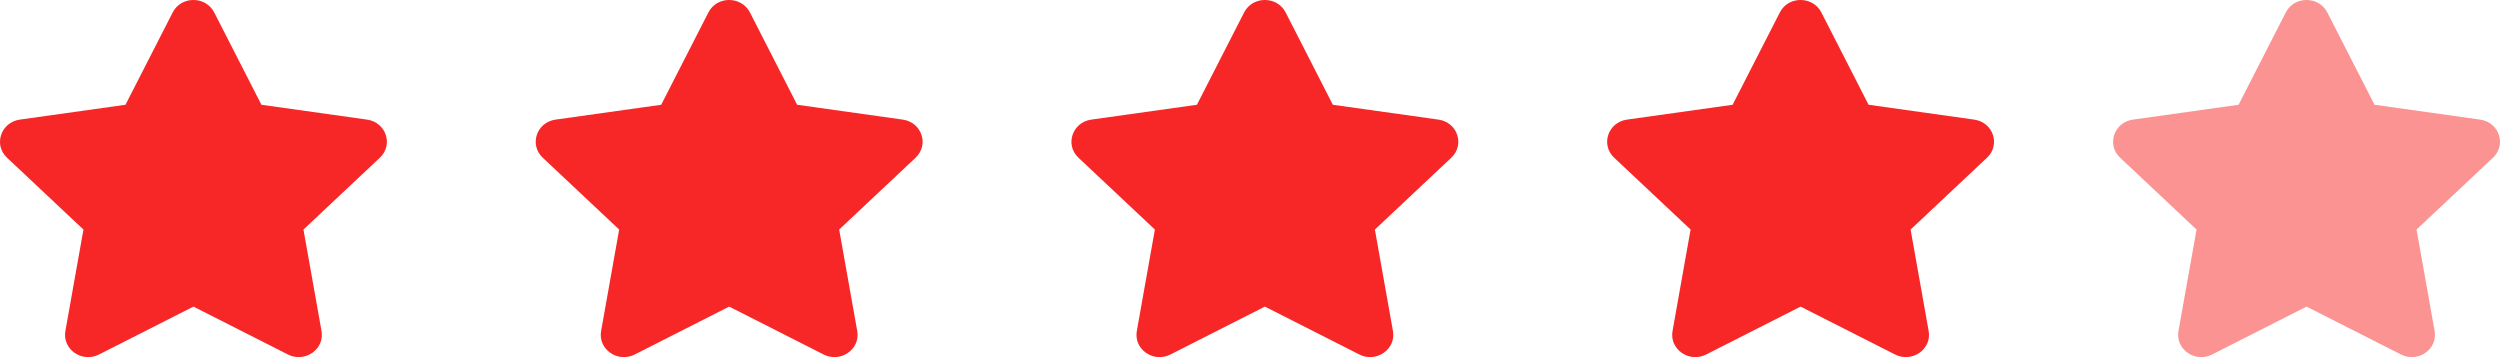 <svg width="84" height="12" viewBox="0 0 84 12" fill="none" xmlns="http://www.w3.org/2000/svg">
<path d="M5.803 0.417L4.216 3.52L0.666 4.019C0.029 4.108 -0.226 4.865 0.236 5.299L2.804 7.713L2.197 11.122C2.087 11.739 2.76 12.2 3.324 11.912L6.5 10.302L9.676 11.912C10.24 12.198 10.913 11.739 10.803 11.122L10.196 7.713L12.764 5.299C13.226 4.865 12.971 4.108 12.334 4.019L8.784 3.52L7.197 0.417C6.913 -0.136 6.089 -0.143 5.803 0.417Z" fill="#F72727"/>
<path d="M23.803 0.417L22.216 3.52L18.666 4.019C18.029 4.108 17.774 4.865 18.236 5.299L20.804 7.713L20.197 11.122C20.087 11.739 20.76 12.2 21.324 11.912L24.5 10.302L27.676 11.912C28.24 12.198 28.913 11.739 28.803 11.122L28.196 7.713L30.764 5.299C31.226 4.865 30.971 4.108 30.334 4.019L26.784 3.52L25.197 0.417C24.913 -0.136 24.089 -0.143 23.803 0.417Z" fill="#F72727"/>
<path d="M41.803 0.417L40.216 3.52L36.666 4.019C36.029 4.108 35.774 4.865 36.236 5.299L38.804 7.713L38.197 11.122C38.087 11.739 38.76 12.2 39.324 11.912L42.5 10.302L45.676 11.912C46.24 12.198 46.913 11.739 46.803 11.122L46.196 7.713L48.764 5.299C49.226 4.865 48.971 4.108 48.334 4.019L44.784 3.52L43.197 0.417C42.913 -0.136 42.089 -0.143 41.803 0.417Z" fill="#F72727"/>
<path d="M59.803 0.417L58.216 3.52L54.666 4.019C54.029 4.108 53.774 4.865 54.236 5.299L56.804 7.713L56.197 11.122C56.087 11.739 56.76 12.2 57.324 11.912L60.5 10.302L63.676 11.912C64.24 12.198 64.913 11.739 64.803 11.122L64.196 7.713L66.764 5.299C67.226 4.865 66.971 4.108 66.334 4.019L62.784 3.52L61.197 0.417C60.913 -0.136 60.089 -0.143 59.803 0.417Z" fill="#F72727"/>
<g style="mix-blend-mode:hard-light" opacity="0.5">
<path d="M76.803 0.417L75.216 3.52L71.666 4.019C71.029 4.108 70.774 4.865 71.236 5.299L73.804 7.713L73.197 11.122C73.087 11.739 73.76 12.2 74.324 11.912L77.5 10.302L80.676 11.912C81.24 12.198 81.913 11.739 81.803 11.122L81.196 7.713L83.764 5.299C84.226 4.865 83.971 4.108 83.334 4.019L79.784 3.52L78.197 0.417C77.913 -0.136 77.089 -0.143 76.803 0.417Z" fill="#F72727"/>
</g>
</svg>
